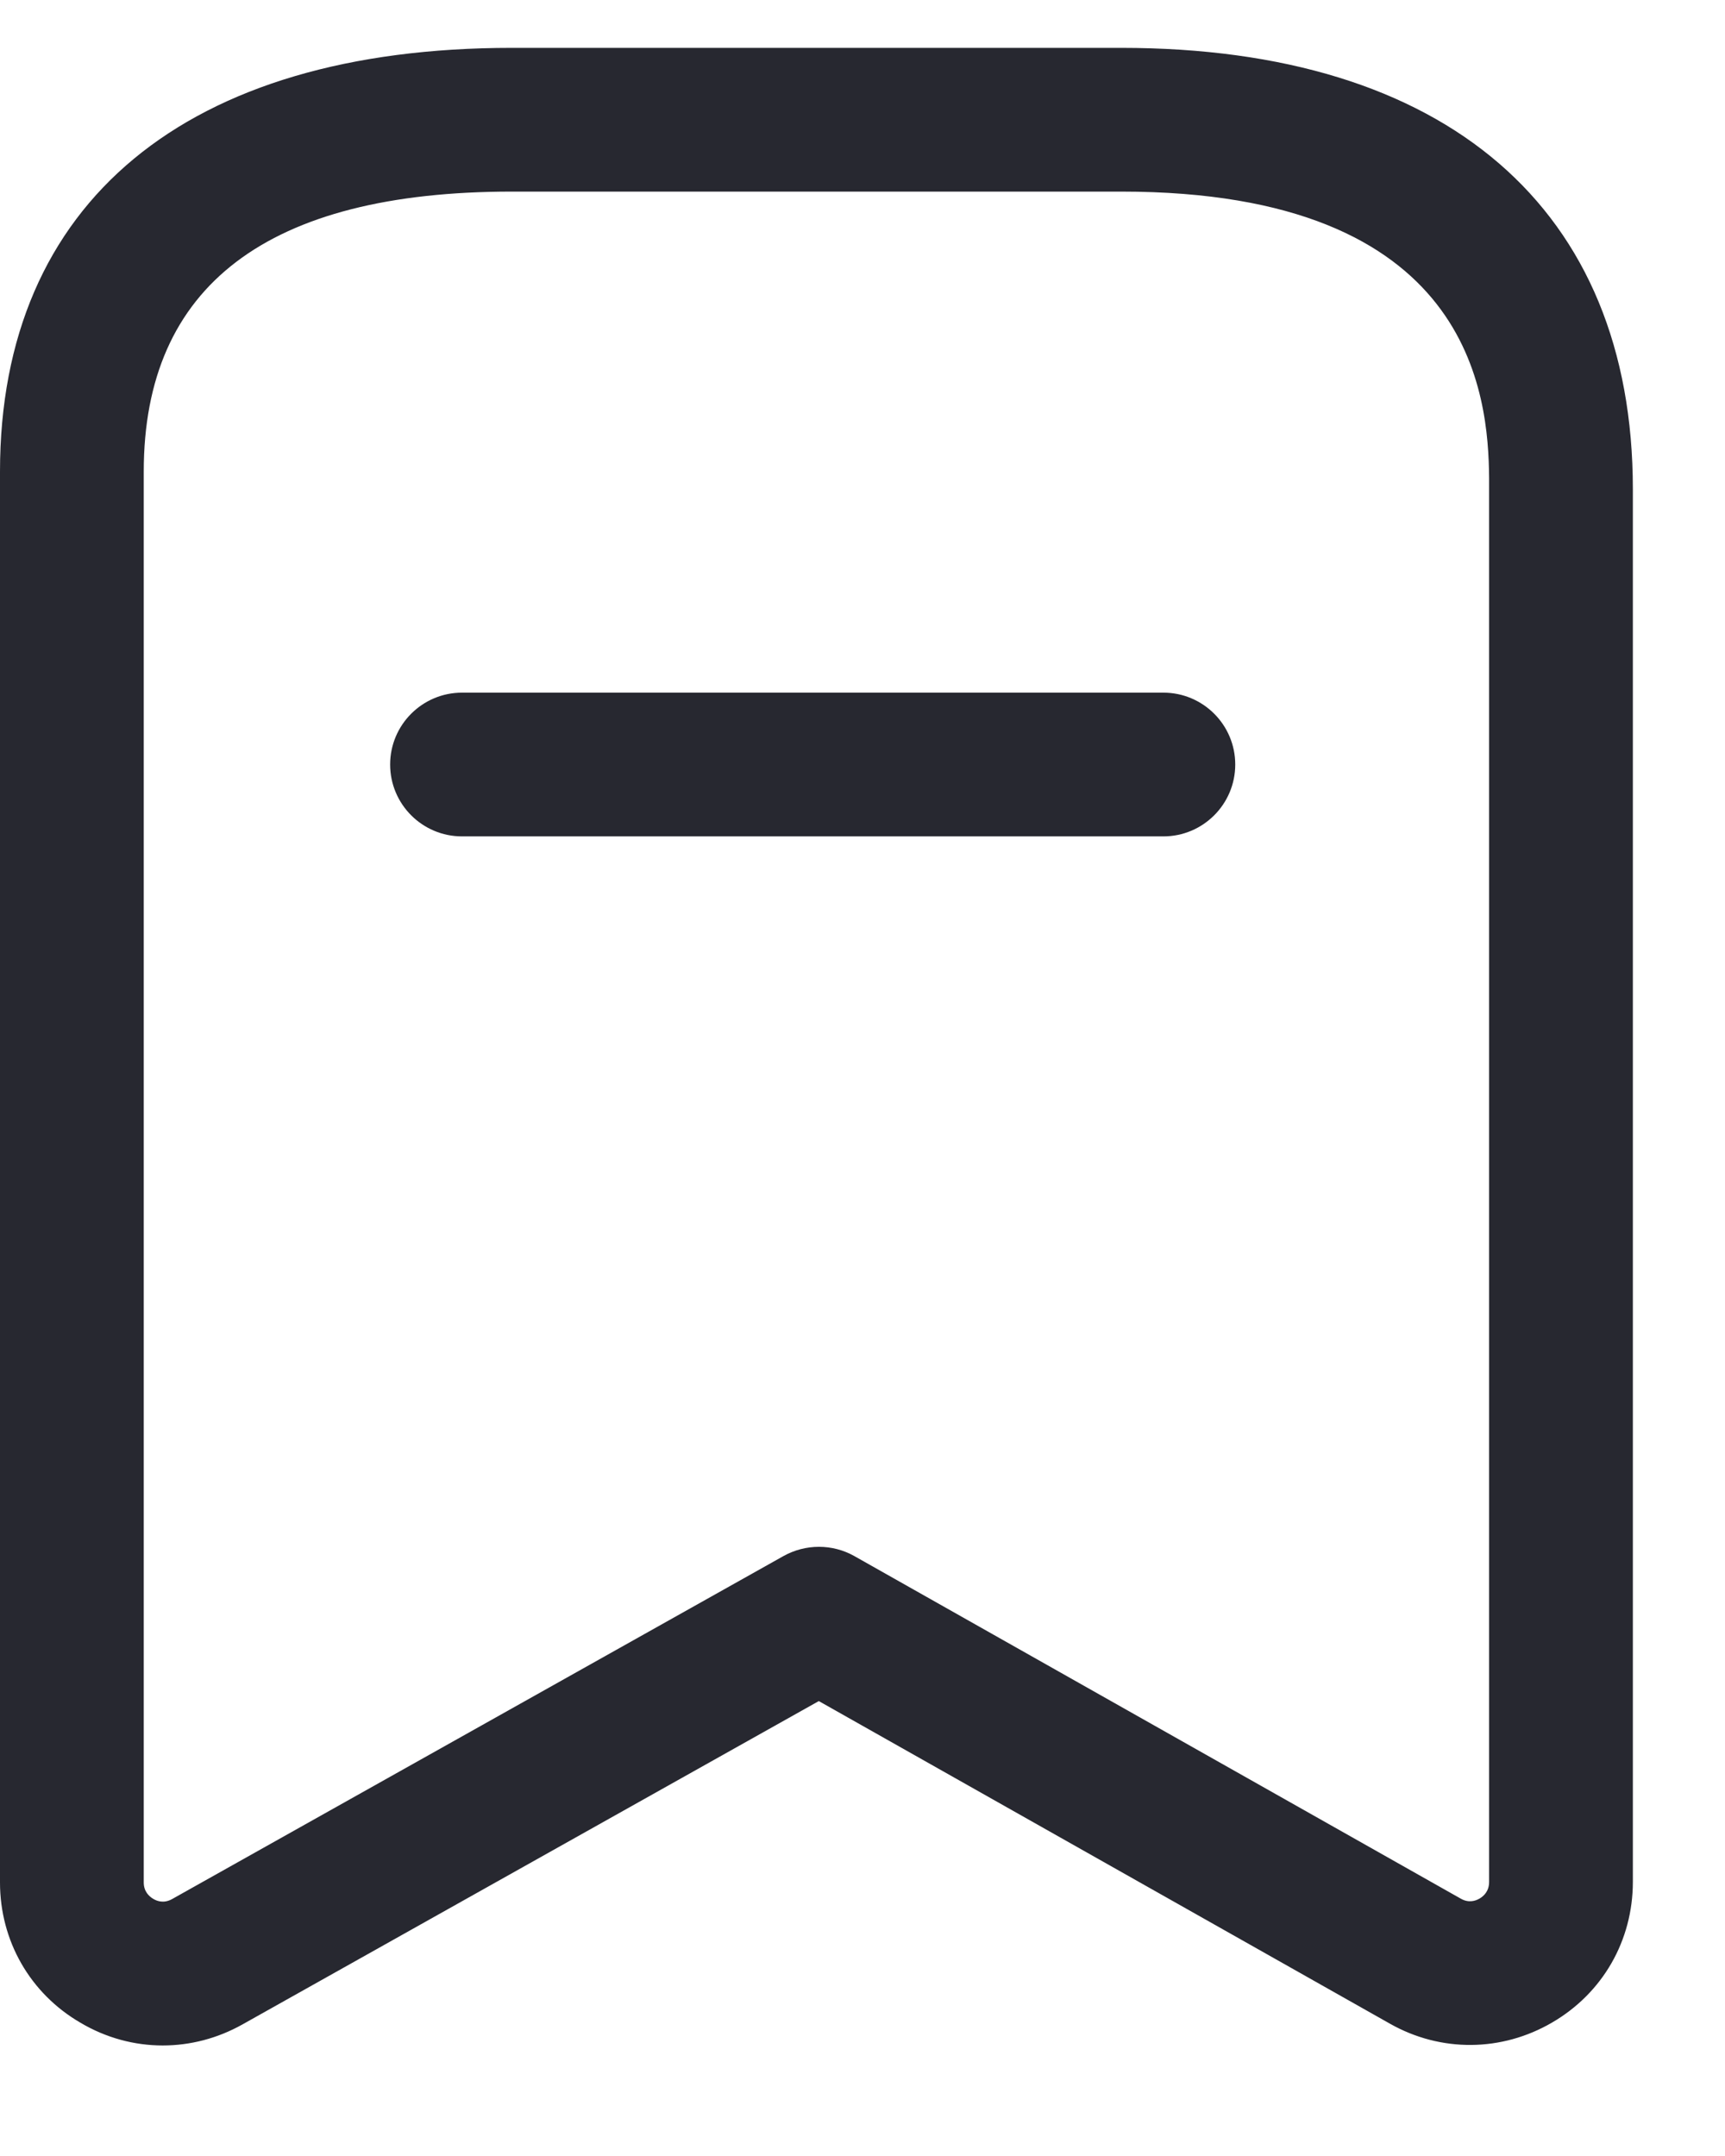 <svg width="12" height="15" viewBox="0 0 12 15" fill="none" xmlns="http://www.w3.org/2000/svg">
<path fill-rule="evenodd" clip-rule="evenodd" d="M7.8 0.333C10.062 0.333 11.359 1.453 11.359 3.403V13.093C11.359 13.5 11.15 13.866 10.798 14.071C10.447 14.276 10.024 14.28 9.67 14.08L5.696 11.835L1.686 14.085C1.513 14.182 1.323 14.231 1.132 14.231C0.936 14.231 0.739 14.179 0.56 14.073C0.209 13.869 -0 13.503 -0 13.097V3.281C-0 1.407 1.298 0.333 3.561 0.333H7.8ZM7.8 1.333H3.561C1.862 1.333 1 1.988 1 3.281V13.097C1 13.159 1.036 13.193 1.066 13.211C1.096 13.229 1.143 13.243 1.198 13.212L5.452 10.825C5.604 10.741 5.79 10.74 5.943 10.826L10.161 13.209C10.216 13.241 10.264 13.226 10.294 13.208C10.324 13.19 10.359 13.156 10.359 13.093L10.359 3.327C10.354 2.753 10.243 1.333 7.8 1.333ZM8.093 4.819C8.369 4.819 8.593 5.043 8.593 5.319C8.593 5.595 8.369 5.819 8.093 5.819H3.214C2.938 5.819 2.714 5.595 2.714 5.319C2.714 5.043 2.938 4.819 3.214 4.819H8.093Z" fill="#272830"/>
</svg>

